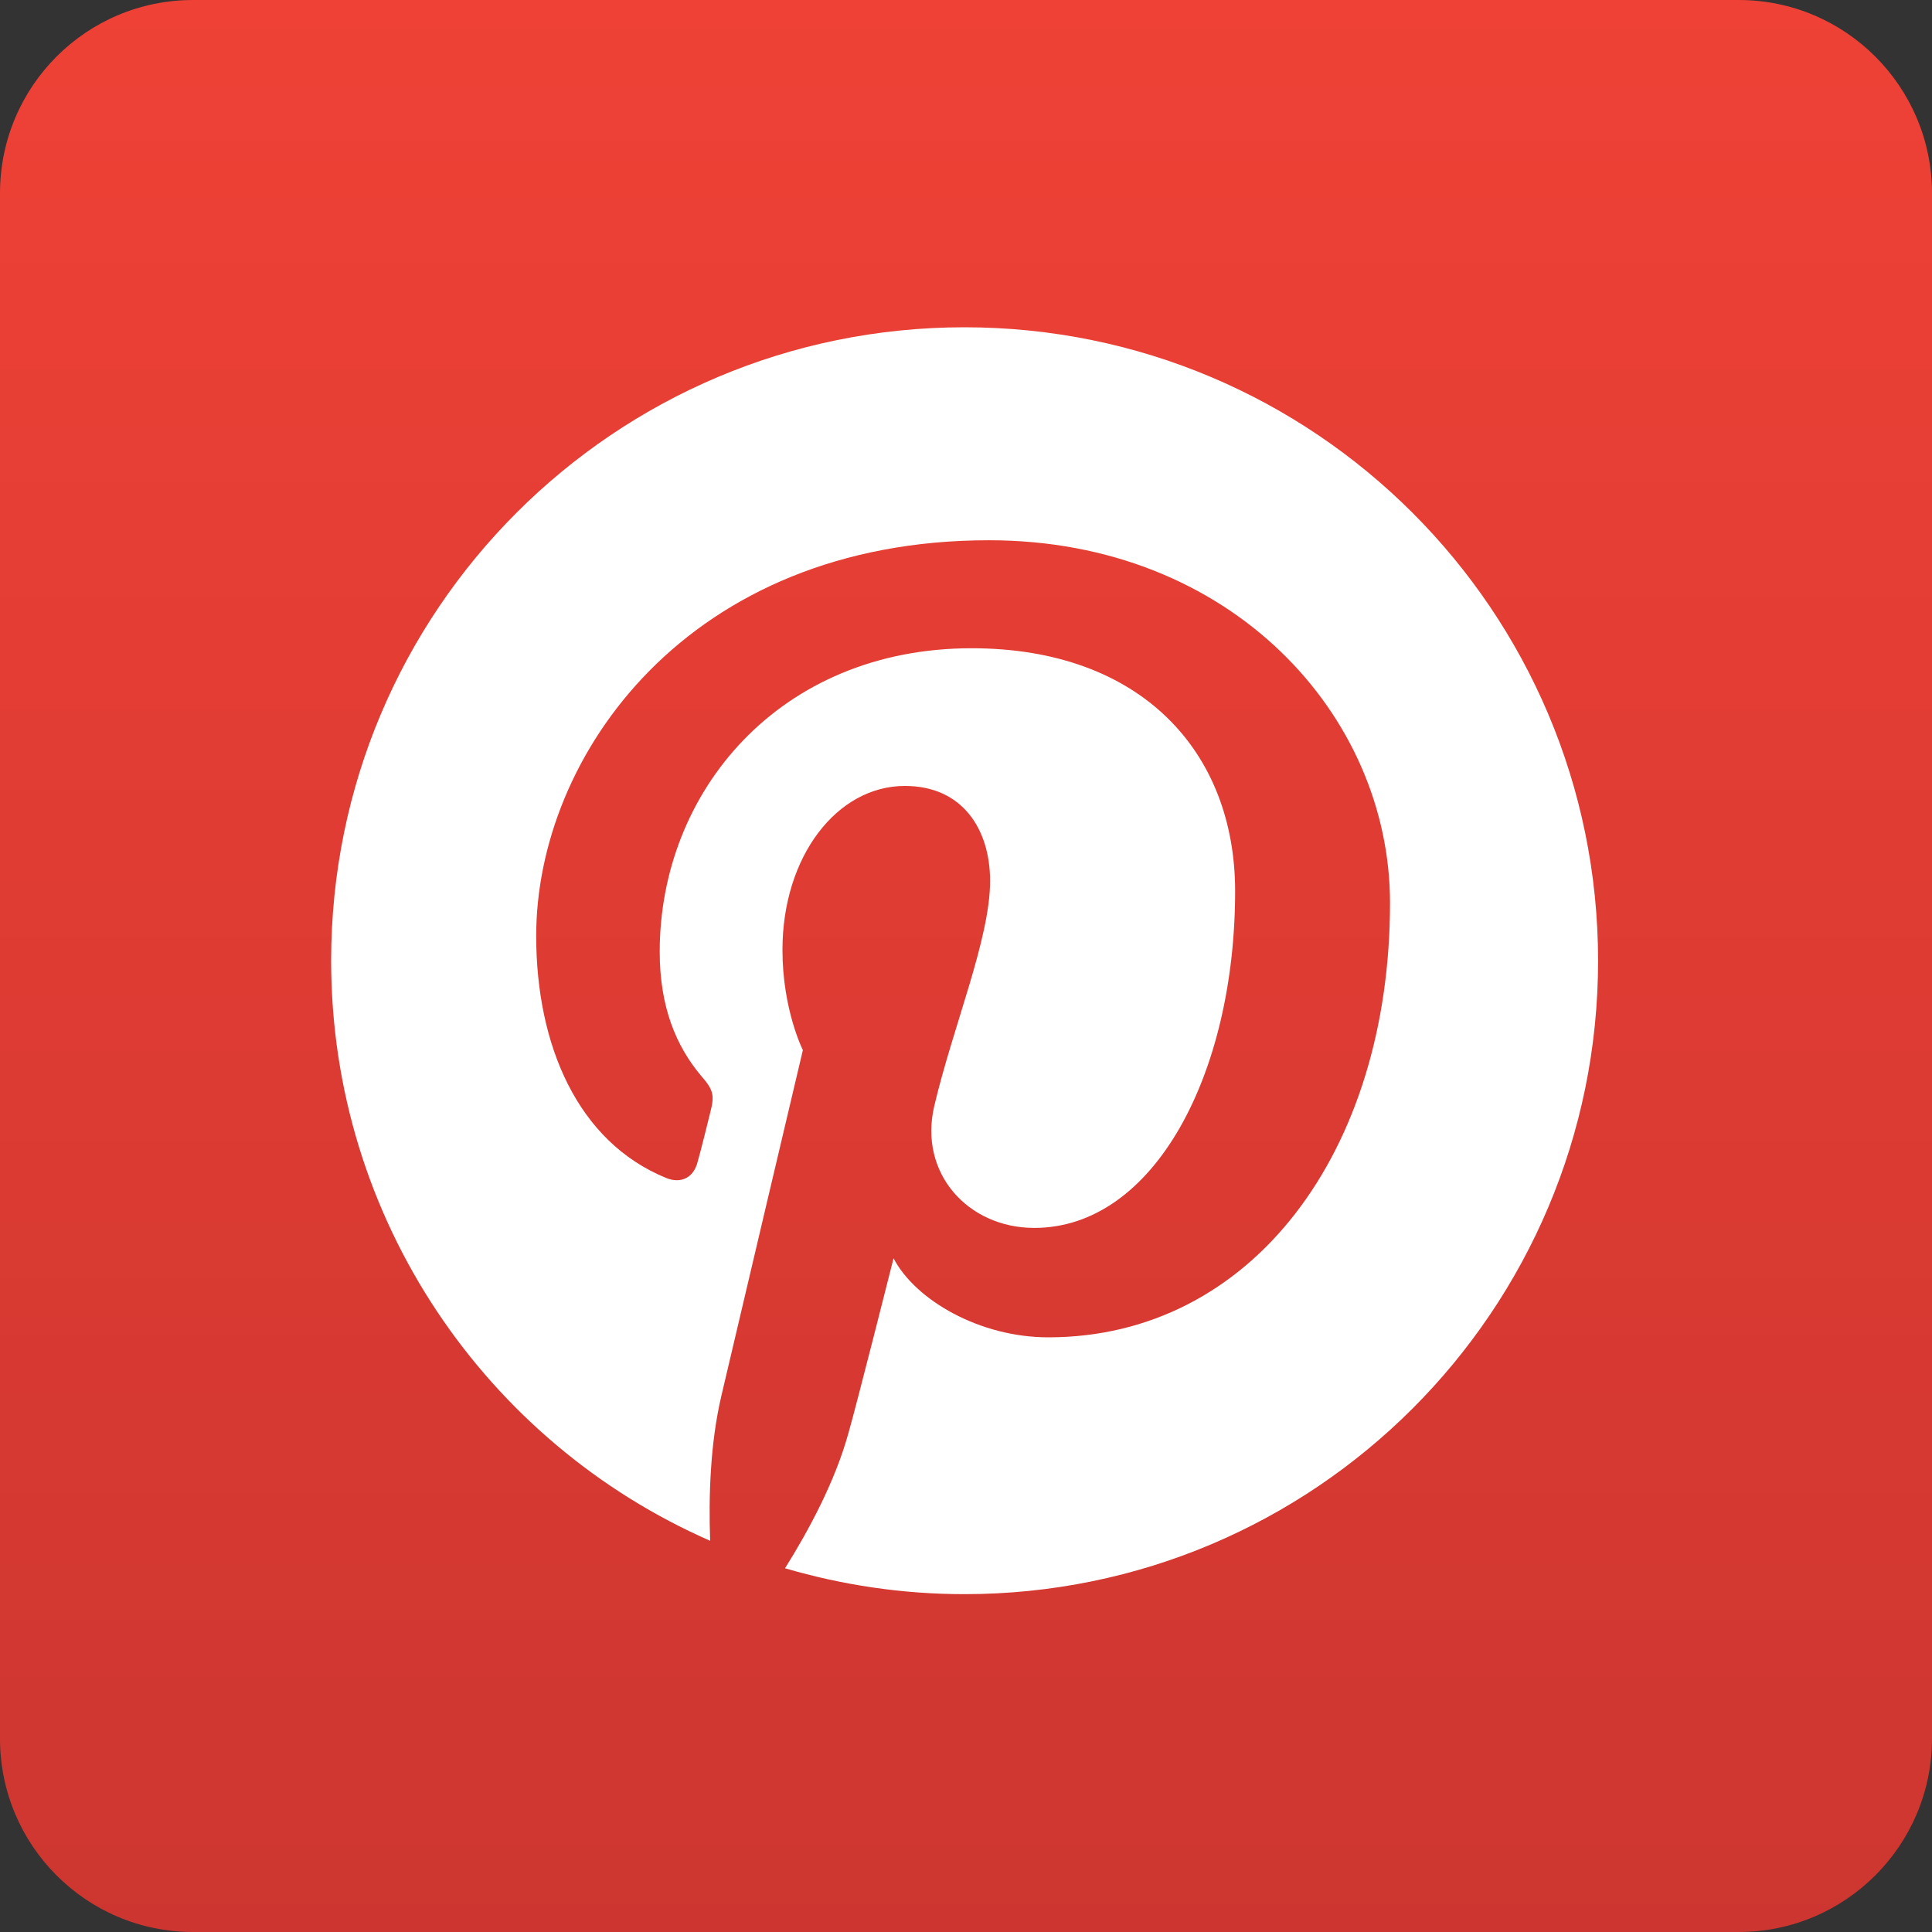 <?xml version="1.0" encoding="utf-8"?>
<!-- Generator: Adobe Illustrator 16.0.0, SVG Export Plug-In . SVG Version: 6.00 Build 0)  -->
<!DOCTYPE svg PUBLIC "-//W3C//DTD SVG 1.1//EN" "http://www.w3.org/Graphics/SVG/1.1/DTD/svg11.dtd">
<svg version="1.1" id="Layer_1" xmlns="http://www.w3.org/2000/svg" xmlns:xlink="http://www.w3.org/1999/xlink" x="0px" y="0px"
	 width="30px" height="30px" viewBox="0 0 30 30" enable-background="new 0 0 30 30" xml:space="preserve">
<rect x="0" y="0" width="30" height="30" fill="#333333" stroke="none"/>
<g>
	<linearGradient id="SVGID_1_" gradientUnits="userSpaceOnUse" x1="14.999" y1="0" x2="14.999" y2="30">
		<stop  offset="0" style="stop-color:#EF4136"/>
		<stop  offset="1" style="stop-color:#CD3630"/>
	</linearGradient>
	<path fill="url(#SVGID_1_)" d="M30,26.998C30,28.654,28.655,30,26.999,30h-24C1.339,30,0,28.654,0,26.998V3.001
		C0,1.345,1.339,0,2.999,0h24C28.655,0,30,1.345,30,3.001V26.998z"/>
	<path fill="#FFFFFF" d="M14.976,5.082c-5.434,0-9.834,4.4-9.834,9.835c0,4.026,2.42,7.491,5.885,9.008
		c-0.024-0.688,0-1.512,0.176-2.258c0.186-0.797,1.264-5.361,1.264-5.361s-0.317-0.627-0.317-1.555c0-1.455,0.848-2.547,1.901-2.547
		c0.894,0,1.323,0.672,1.323,1.477c0,0.897-0.572,2.244-0.866,3.49c-0.248,1.047,0.524,1.896,1.552,1.896
		c1.862,0,3.119-2.396,3.119-5.229c0-2.154-1.45-3.772-4.092-3.772c-2.983,0-4.843,2.226-4.843,4.712
		c0,0.854,0.251,1.462,0.646,1.931c0.186,0.211,0.206,0.299,0.144,0.545c-0.045,0.182-0.152,0.617-0.202,0.789
		c-0.063,0.252-0.266,0.34-0.489,0.248c-1.375-0.562-2.017-2.064-2.017-3.759c0-2.796,2.356-6.143,7.031-6.143
		c3.757,0,6.227,2.715,6.227,5.632c0,3.862-2.147,6.745-5.307,6.745c-1.065,0-2.063-0.578-2.402-1.227c0,0-0.572,2.268-0.698,2.705
		C12.97,23,12.56,23.76,12.19,24.352c0.887,0.26,1.818,0.402,2.786,0.402c5.433,0,9.839-4.404,9.839-9.836
		C24.814,9.482,20.408,5.082,14.976,5.082z"/>
</g>
</svg>
